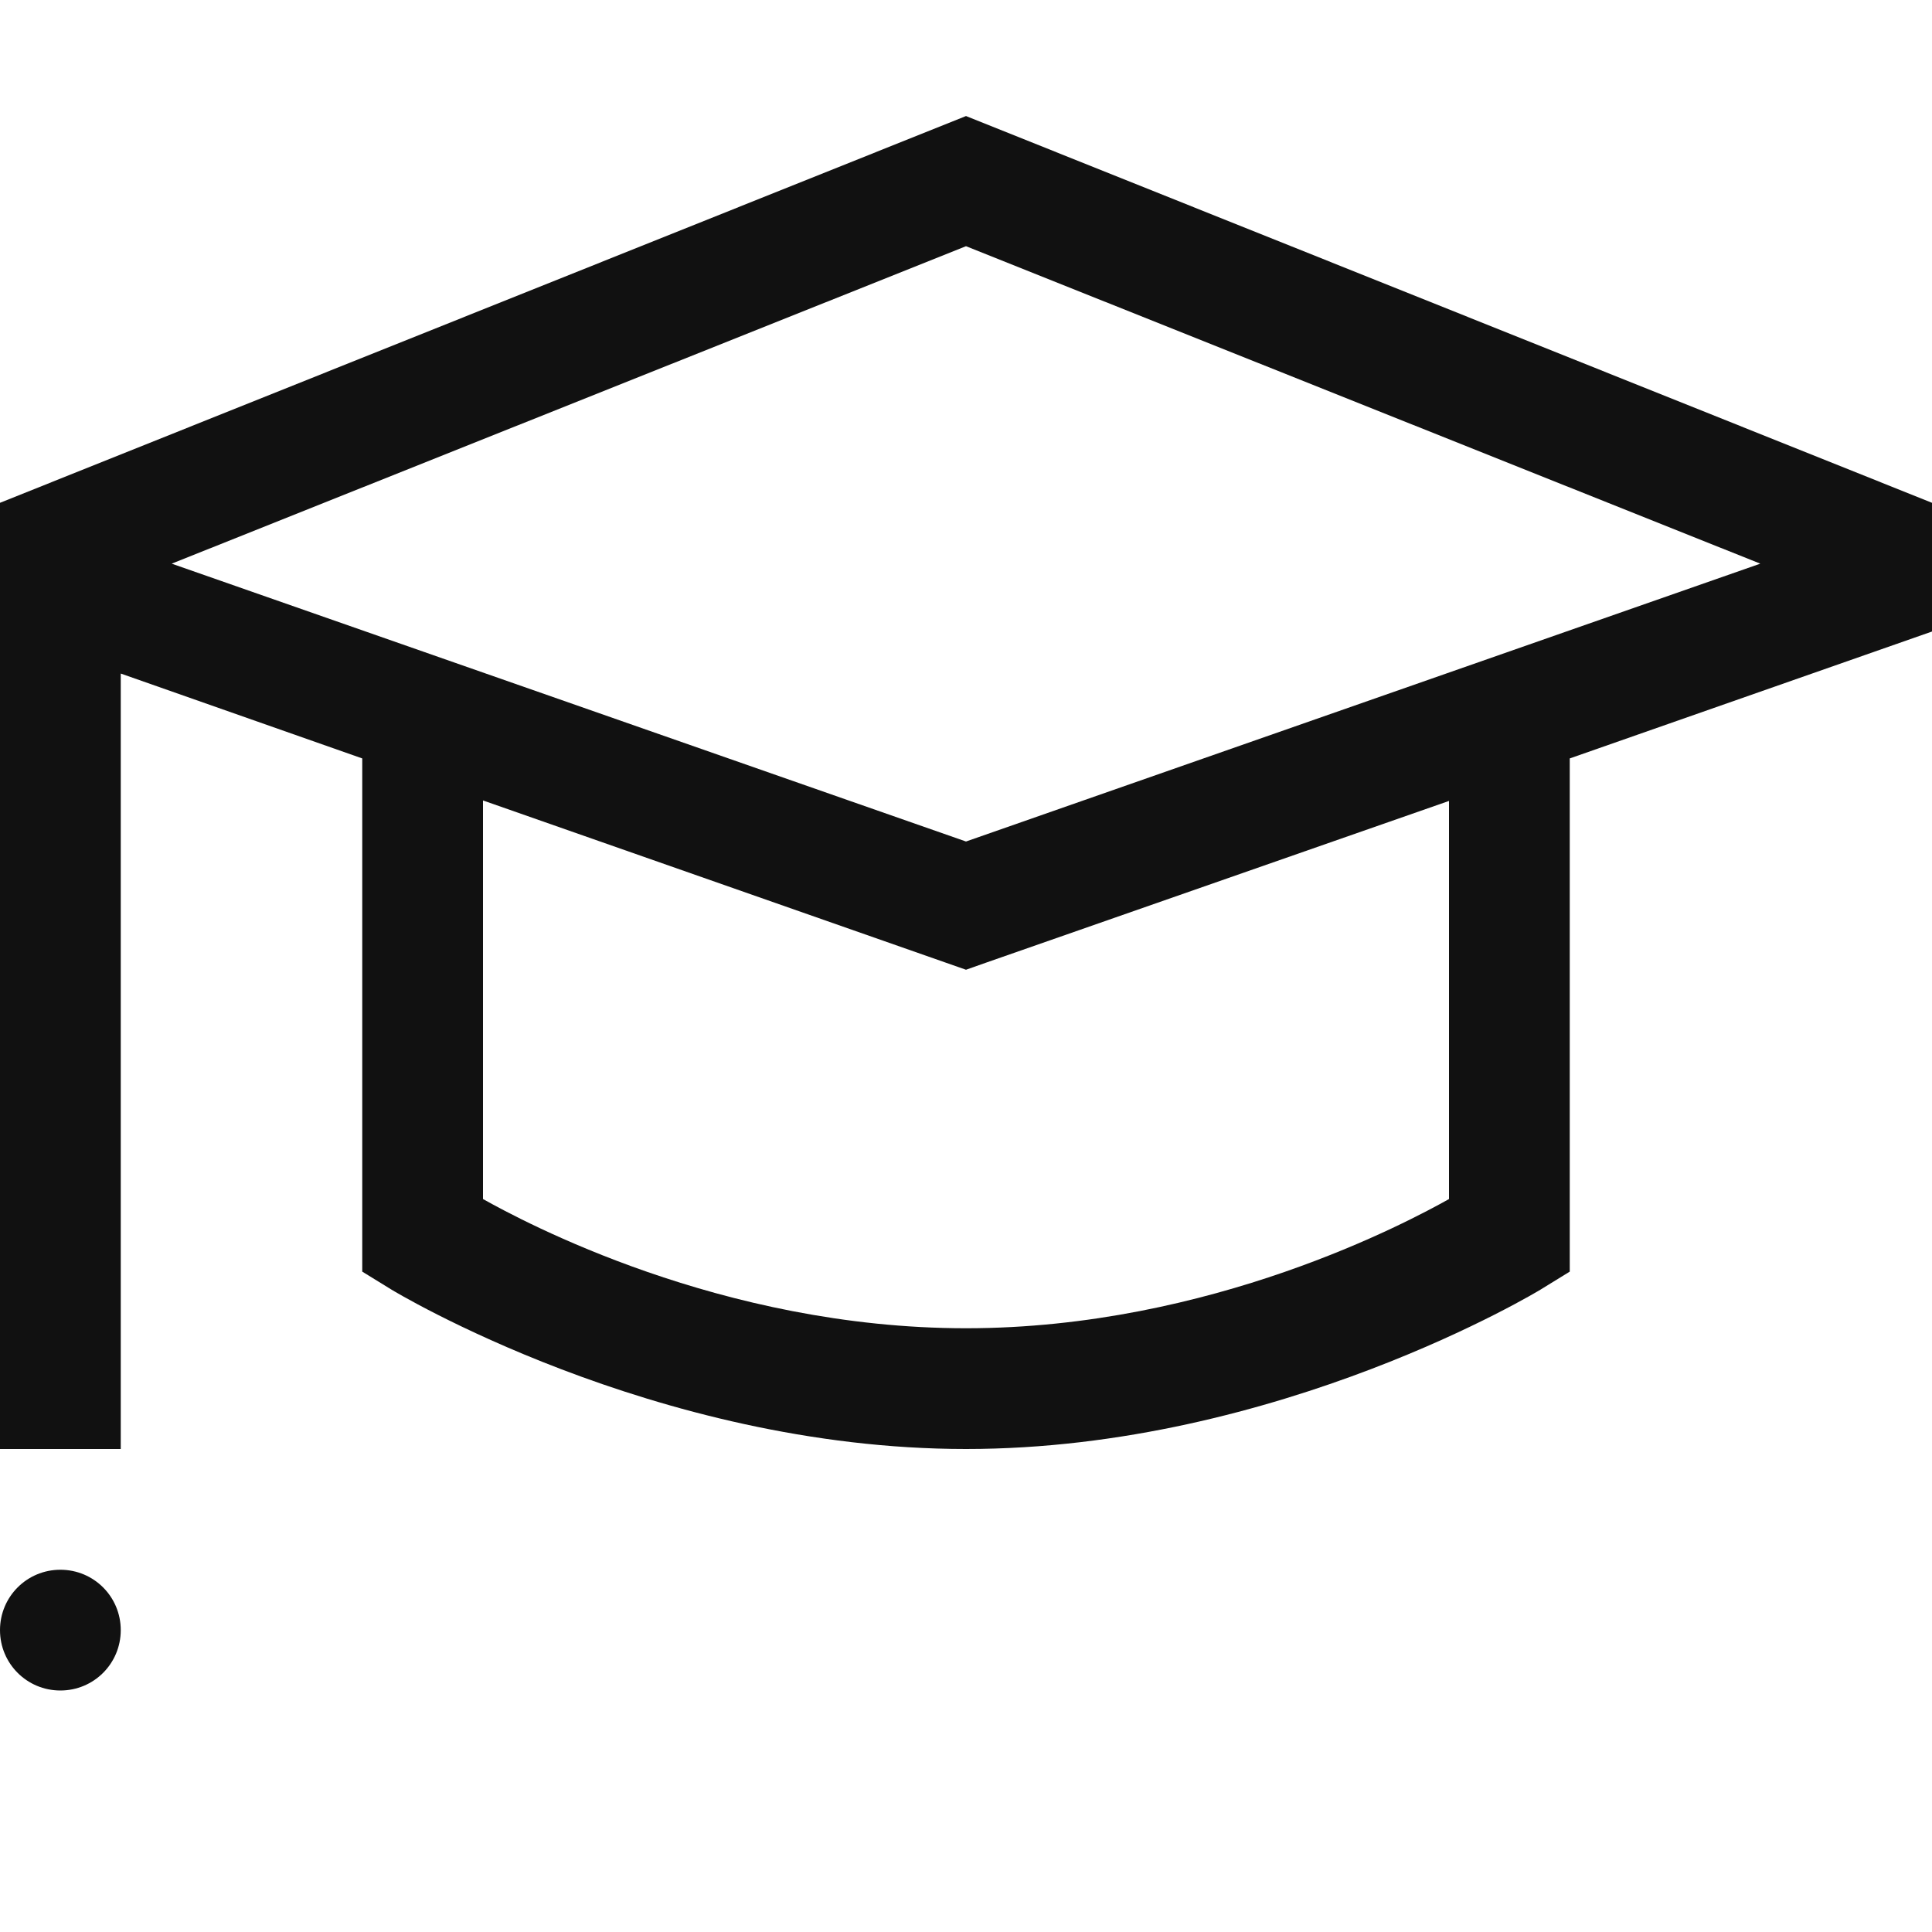 <?xml version="1.0" encoding="utf-8"?>
<svg xmlns="http://www.w3.org/2000/svg" viewBox="0 0 16 16" fill="#111111"><path d="M 8 0.961 L 0 4.164 L 0 12 L 1 12 L 1 5.578 L 3 6.281 L 3 10.531 L 3.242 10.68 C 3.242 10.68 5.41 12 8 12 C 10.59 12 12.758 10.68 12.758 10.68 L 13 10.531 L 13 6.281 L 16 5.23 L 16 4.164 Z M 8 2.039 L 14.578 4.668 L 8 6.969 L 1.422 4.668 Z M 4 6.629 L 8 8.031 L 8.164 7.973 L 12 6.633 L 12 9.93 C 11.672 10.113 10.031 11 8 11 C 5.969 11 4.328 10.113 4 9.93 Z M 0.5 13 C 0.223 13 0 13.223 0 13.5 C 0 13.777 0.223 14 0.5 14 C 0.777 14 1 13.777 1 13.5 C 1 13.223 0.777 13 0.5 13 Z" fill="#111111"/></svg>
